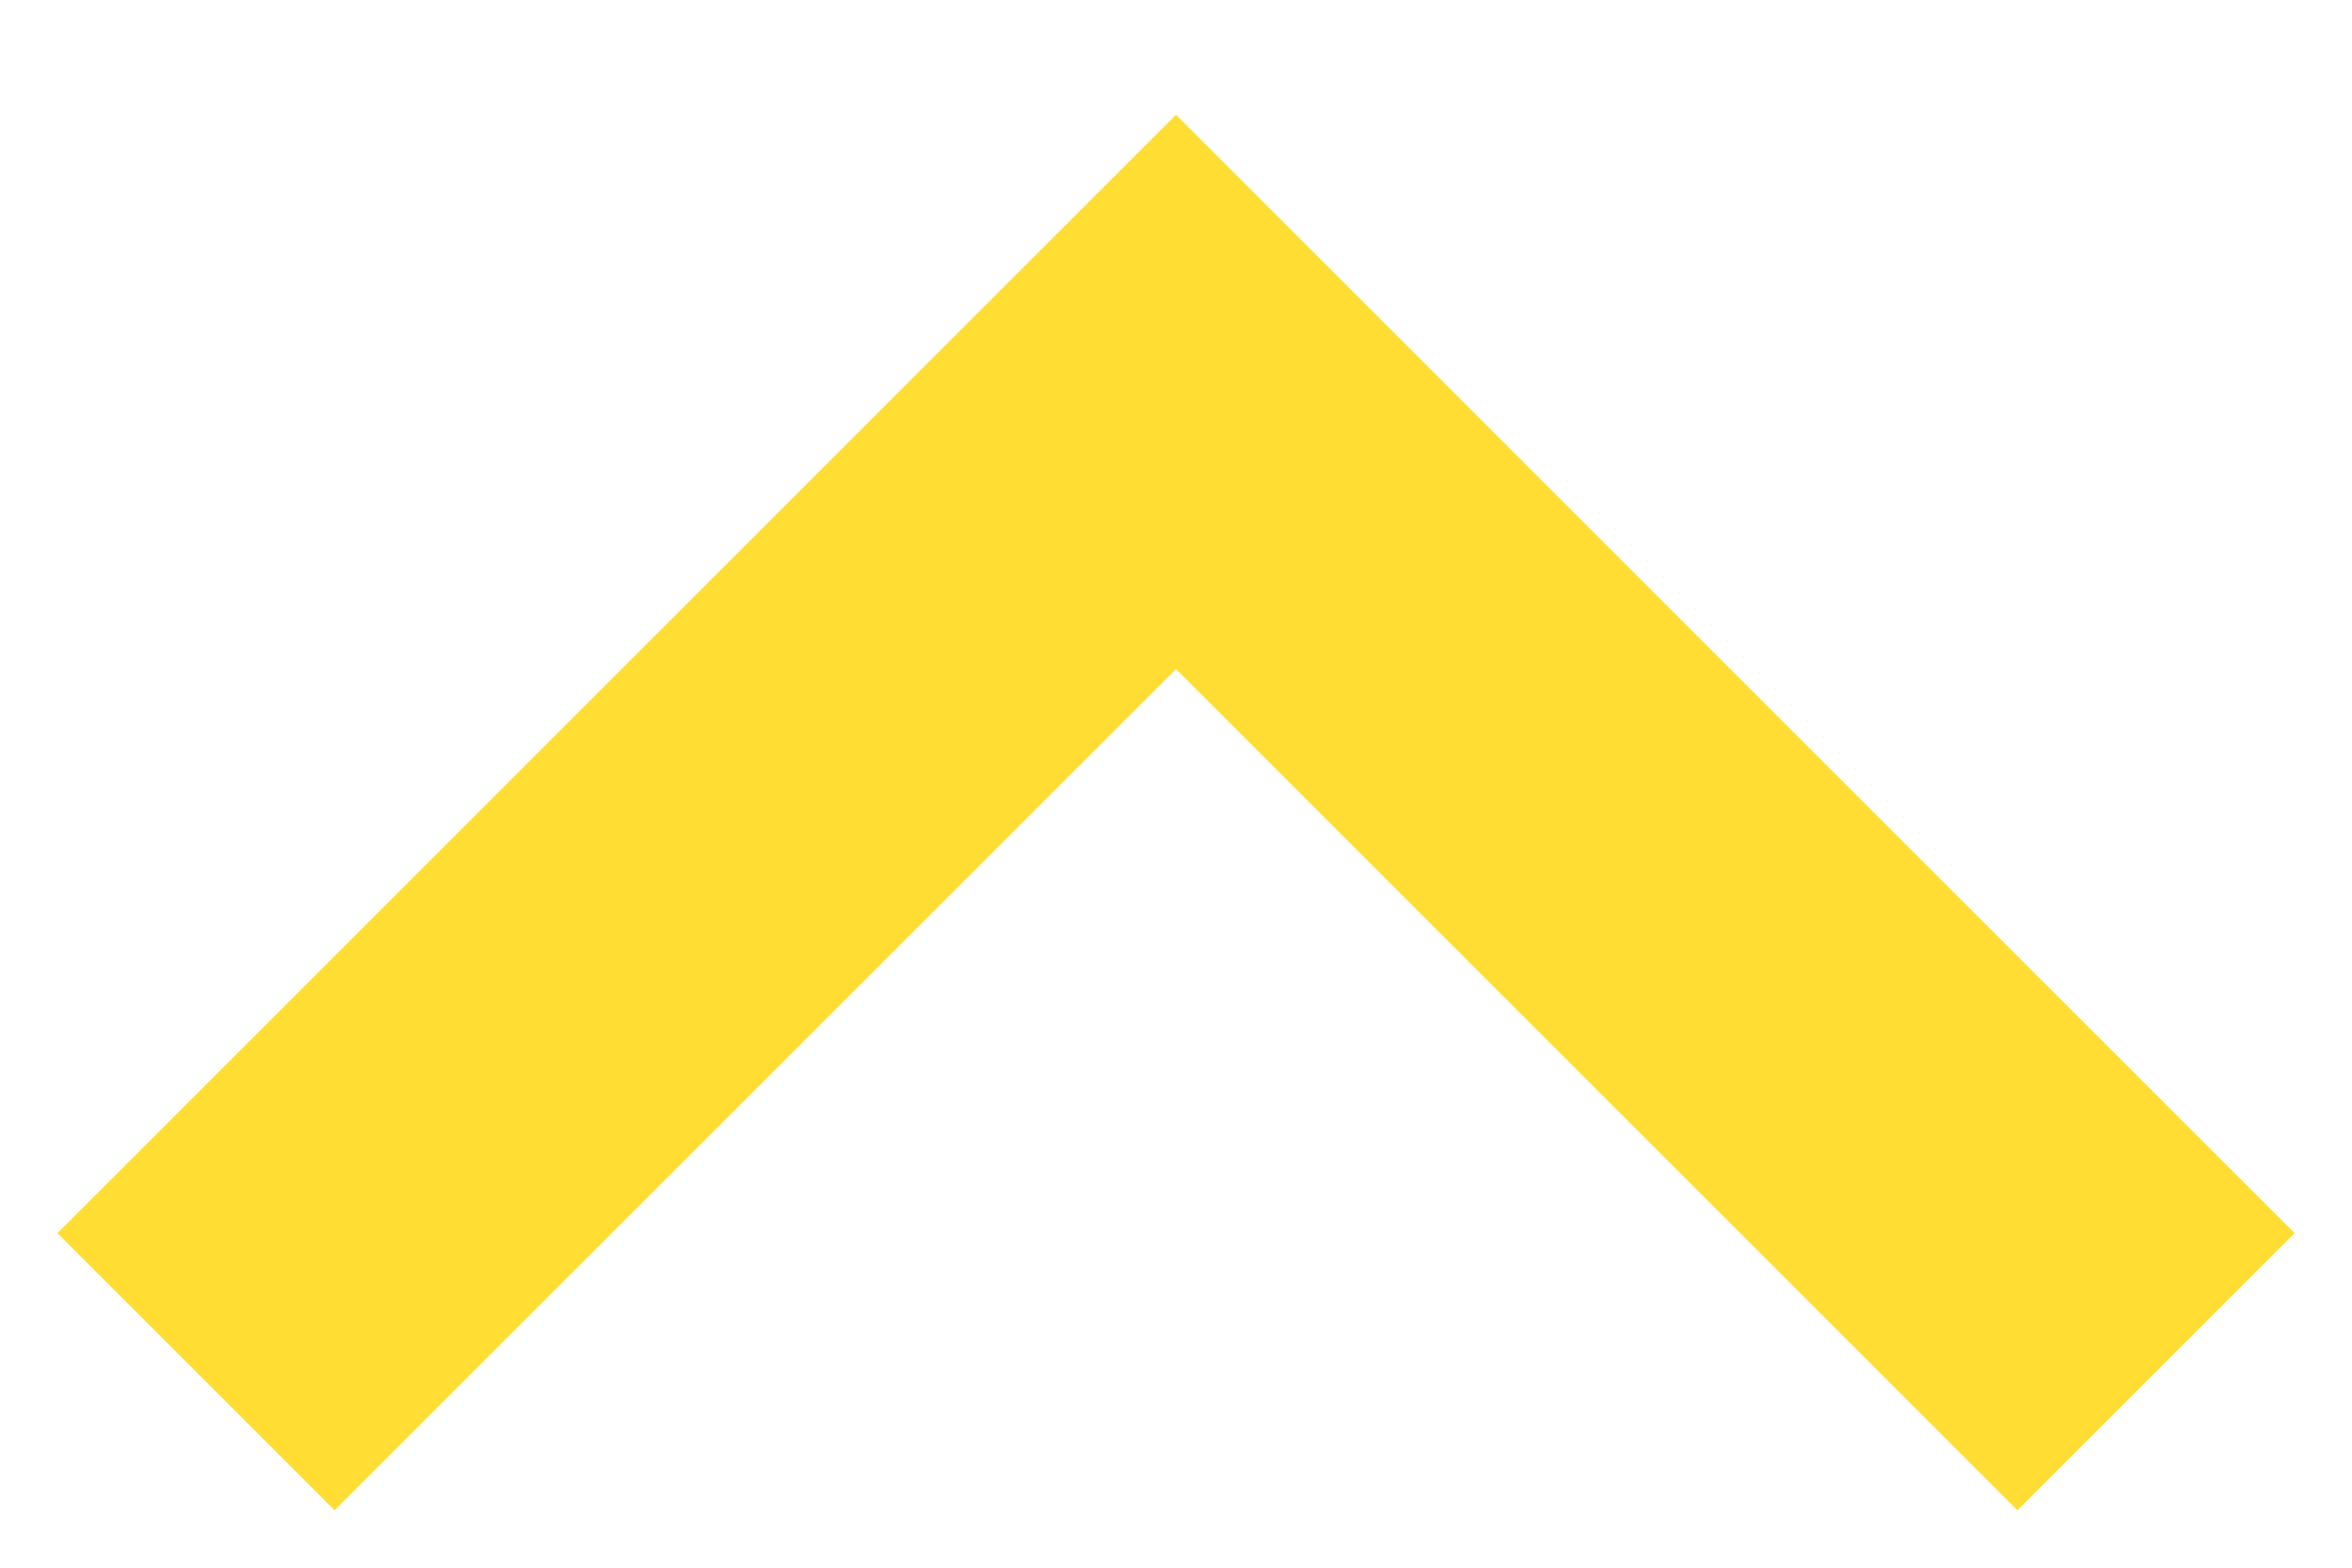 <?xml version="1.0" encoding="UTF-8" standalone="no"?>
<svg width="12px" height="8px" viewBox="0 0 12 8" version="1.1" xmlns="http://www.w3.org/2000/svg" xmlns:xlink="http://www.w3.org/1999/xlink" xmlns:sketch="http://www.bohemiancoding.com/sketch/ns">
    <!-- Generator: Sketch 3.4.1 (15681) - http://www.bohemiancoding.com/sketch -->
    <title>arrow-up</title>
    <desc>Created with Sketch.</desc>
    <defs></defs>
    <g id="Page-1" stroke="none" stroke-width="1" fill="none" fill-rule="evenodd" sketch:type="MSPage">
        <g id="Home" sketch:type="MSArtboardGroup" transform="translate(-1242, -701)" stroke="#FFDD33" stroke-width="2">
            <g id="arrow-up" sketch:type="MSLayerGroup" transform="translate(1248, 705.5) rotate(-180) translate(-1248, -705.5) translate(1243, 703)">
                <path d="M0,0 L5,5 L10,0" id="arrow" sketch:type="MSShapeGroup"></path>
            </g>
        </g>
    </g>
</svg>